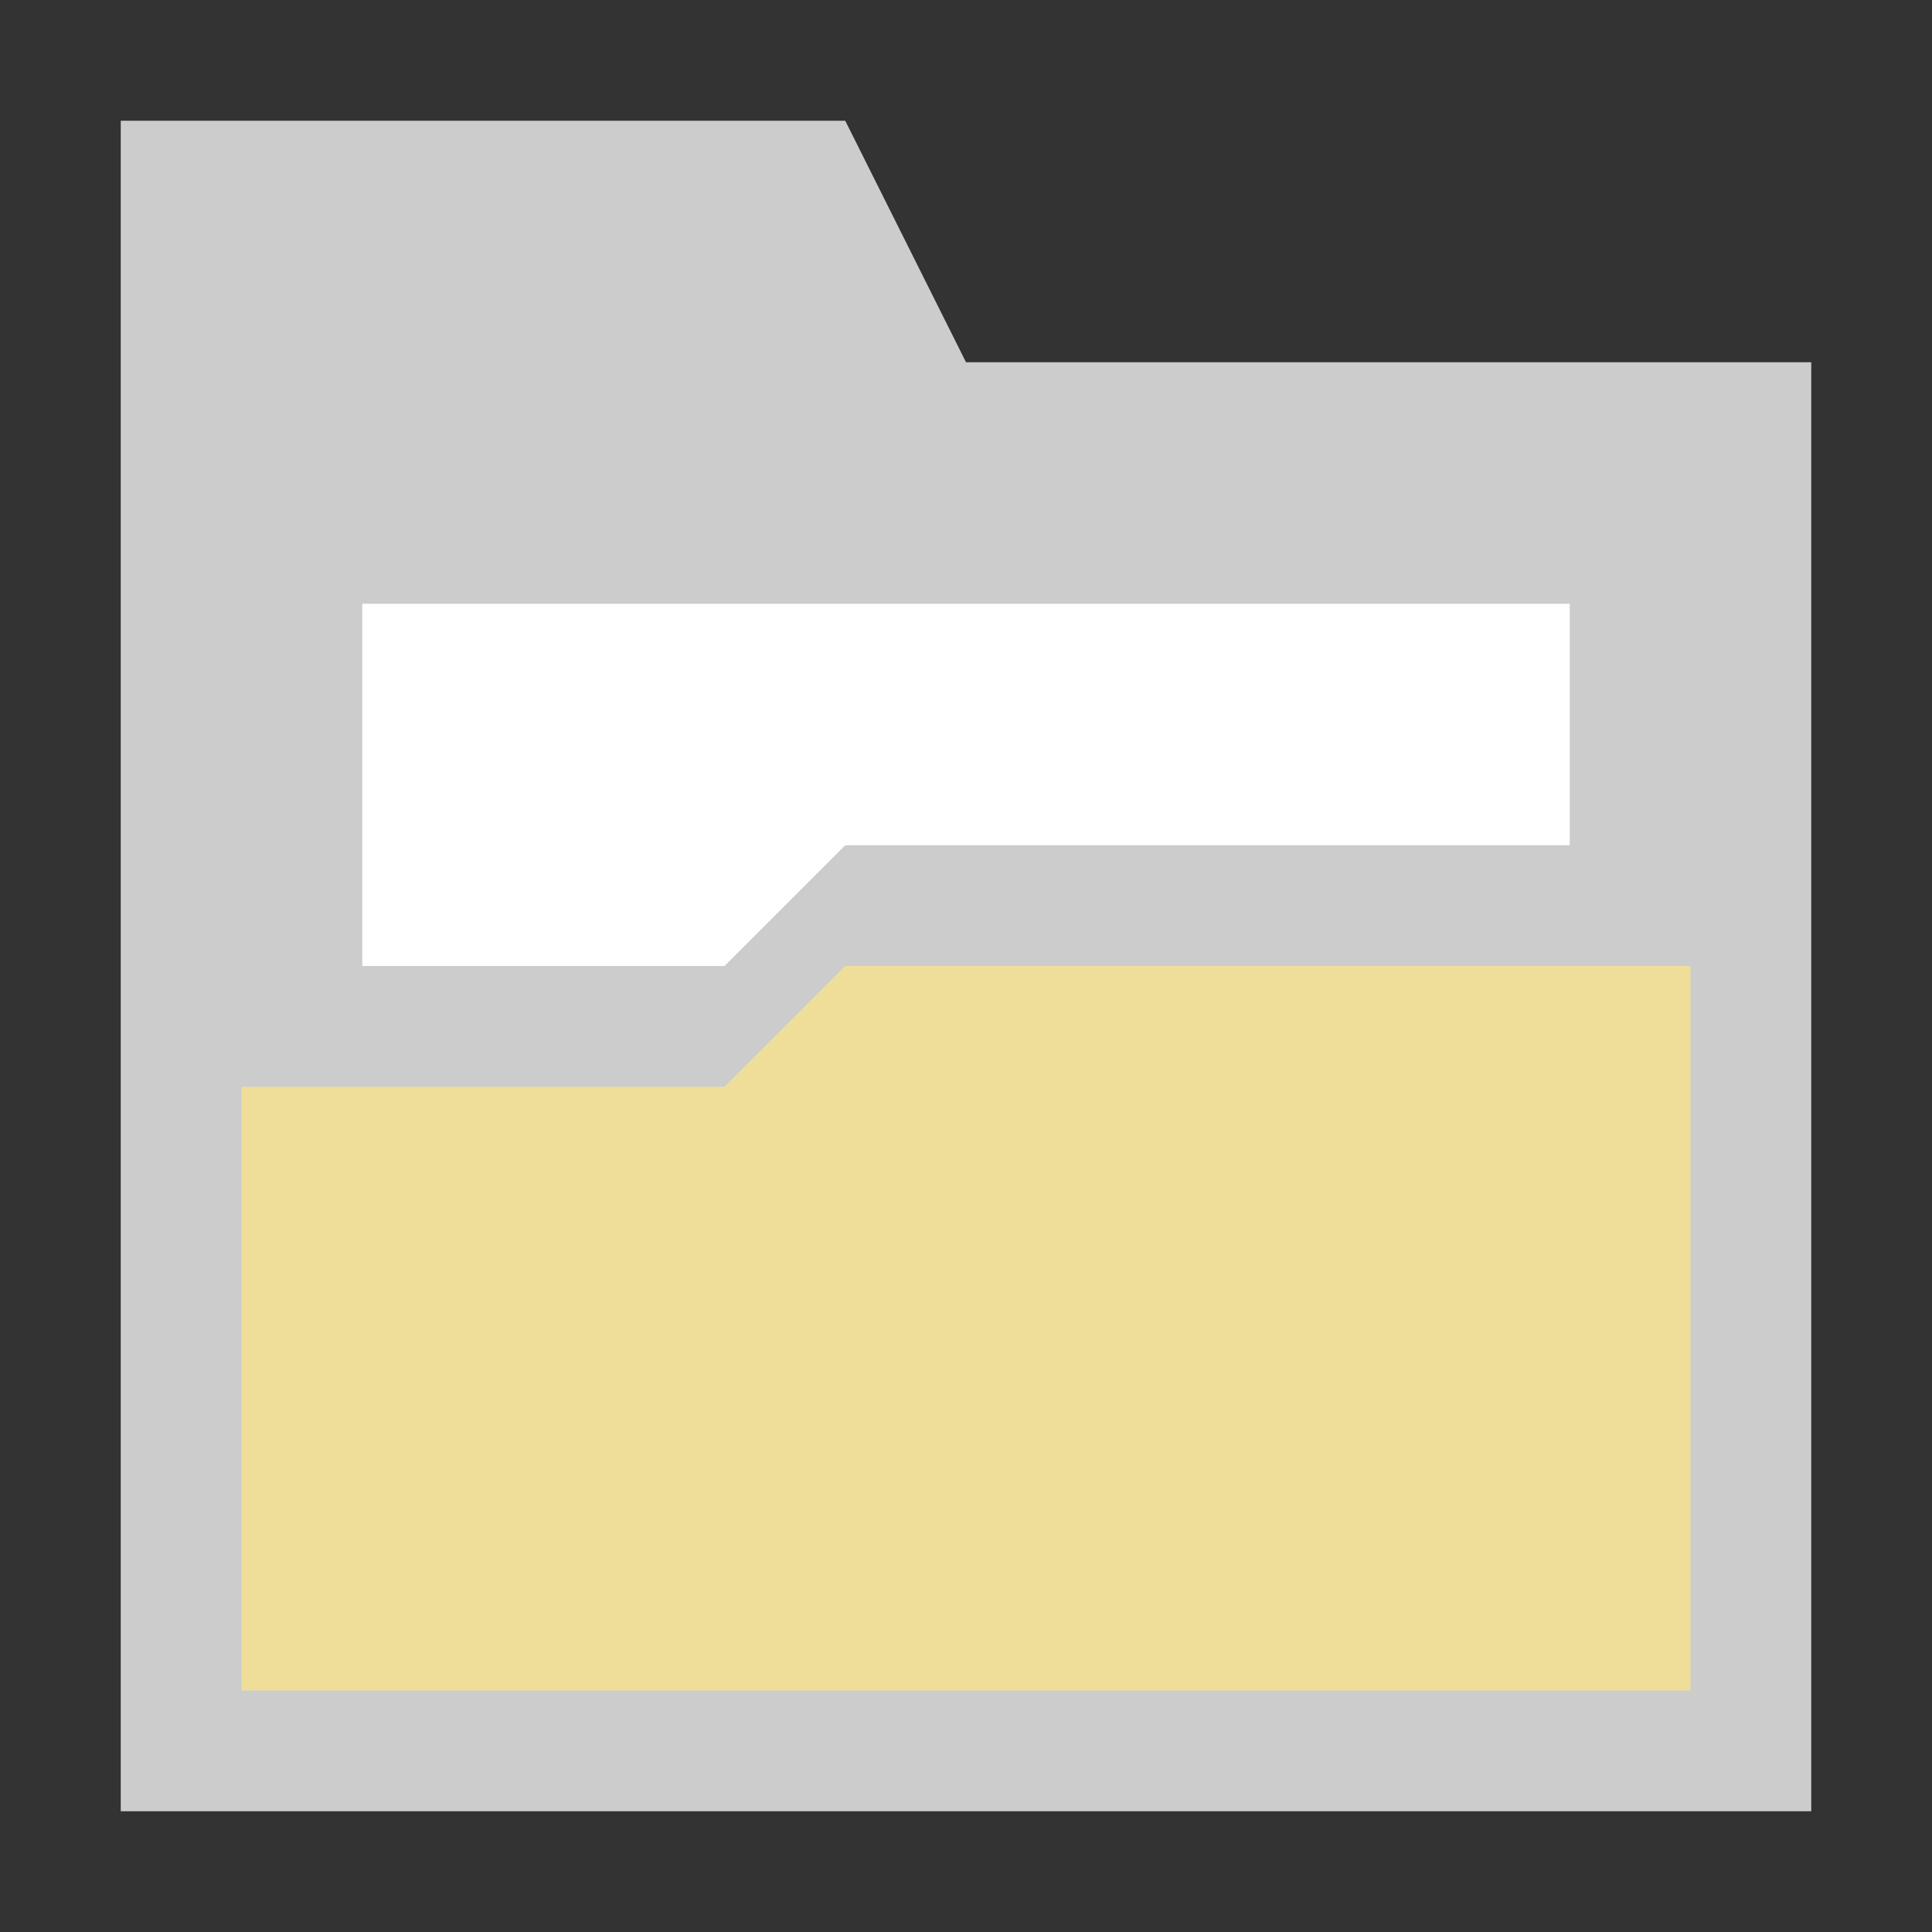 <?xml version="1.0" encoding="UTF-8" standalone="no"?>
<svg
   version="1.1"
   width="16"
   height="16"
   id="svg3"
   sodipodi:docname="glabels-file-open.svg"
   inkscape:version="1.4 (e7c3feb1, 2024-10-09)"
   xmlns:inkscape="http://www.inkscape.org/namespaces/inkscape"
   xmlns:sodipodi="http://sodipodi.sourceforge.net/DTD/sodipodi-0.dtd"
   xmlns="http://www.w3.org/2000/svg"
   xmlns:svg="http://www.w3.org/2000/svg">
  <rect width="100%" height="100%" fill="#333333" stroke="none"/>
  <defs
     id="defs3" />
  <sodipodi:namedview
     id="namedview3"
     pagecolor="#ffffff"
     bordercolor="#000000"
     borderopacity="0.25"
     inkscape:showpageshadow="2"
     inkscape:pageopacity="0.0"
     inkscape:pagecheckerboard="0"
     inkscape:deskcolor="#d1d1d1"
     inkscape:zoom="63.0625"
     inkscape:cx="8"
     inkscape:cy="8"
     inkscape:window-width="1200"
     inkscape:window-height="1186"
     inkscape:window-x="0"
     inkscape:window-y="25"
     inkscape:window-maximized="0"
     inkscape:current-layer="svg3" />
  <path
     style="fill:#cccccc;fill-opacity:1;stroke:none"
     d="M 1,1 1,15 15,15 15,3 8,3 7,1 Z"
     id="path1" />
  <path
     style="fill:#efde99;fill-opacity:1;stroke:none"
     d="M 2,9 2,14 14,14 14,8 7,8 6,9 Z"
     id="path2" />
  <path
     style="fill:#ffffff;fill-opacity:1;stroke:none"
     d="M 3,5 3,8 6,8 7,7 13,7 13,5 Z"
     id="path3" />
</svg>
